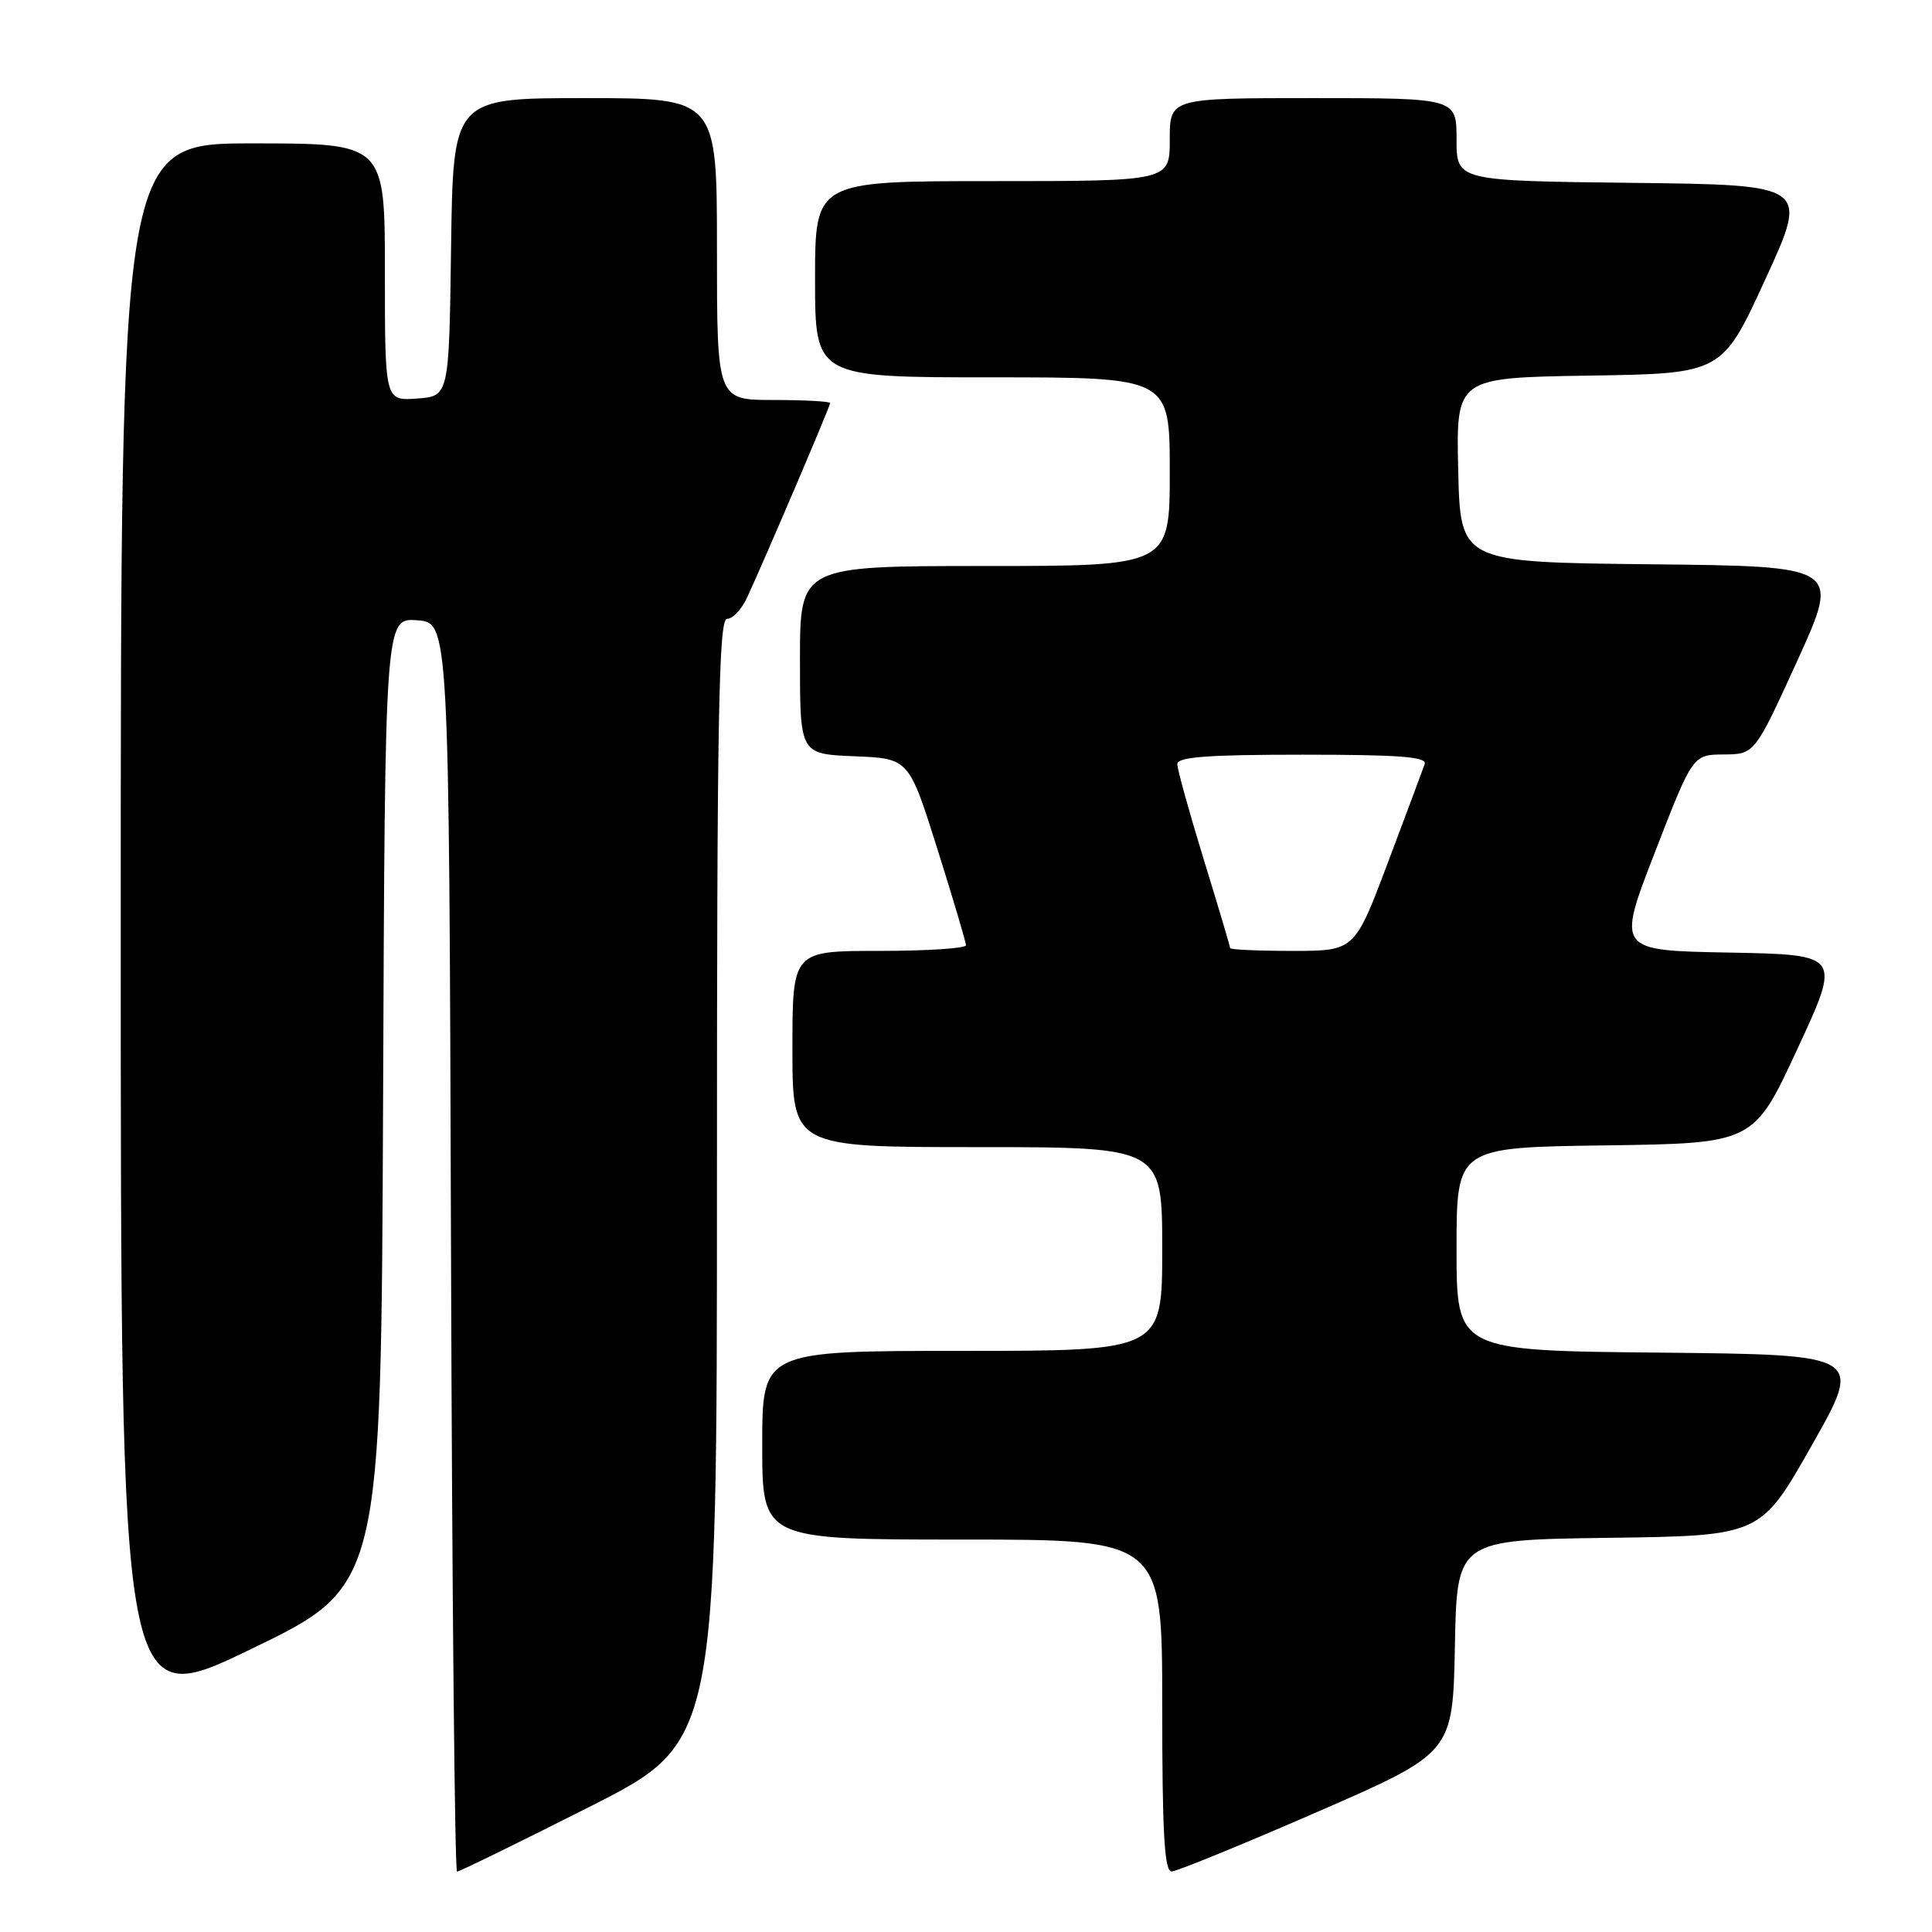 <?xml version="1.0" encoding="UTF-8" standalone="no"?>
<!DOCTYPE svg PUBLIC "-//W3C//DTD SVG 1.1//EN" "http://www.w3.org/Graphics/SVG/1.1/DTD/svg11.dtd" >
<svg xmlns="http://www.w3.org/2000/svg" xmlns:xlink="http://www.w3.org/1999/xlink" version="1.1" viewBox="0 0 256 256">
 <g >
 <path fill="currentColor"
d=" M 78.06 239.44 C 95.00 230.88 95.00 230.88 95.00 156.44 C 95.00 94.90 95.23 82.00 96.34 82.00 C 97.08 82.00 98.25 80.76 98.96 79.25 C 101.20 74.43 110.00 53.84 110.00 53.41 C 110.00 53.19 106.62 53.00 102.50 53.00 C 95.00 53.00 95.00 53.00 95.00 33.00 C 95.00 13.00 95.00 13.00 77.52 13.00 C 60.04 13.00 60.04 13.00 59.77 32.75 C 59.50 52.50 59.50 52.50 55.25 52.81 C 51.00 53.11 51.00 53.11 51.00 36.06 C 51.00 19.00 51.00 19.00 33.50 19.00 C 16.00 19.00 16.00 19.00 16.00 122.93 C 16.00 226.85 16.00 226.85 33.25 218.52 C 50.50 210.19 50.50 210.19 50.76 146.04 C 51.01 81.89 51.01 81.89 55.26 82.19 C 59.50 82.50 59.50 82.50 59.76 165.25 C 59.90 210.76 60.26 248.00 60.56 248.00 C 60.87 248.00 68.74 244.15 78.06 239.44 Z  M 174.50 240.11 C 192.50 232.27 192.50 232.27 192.78 218.16 C 193.05 204.04 193.05 204.04 213.17 203.77 C 233.29 203.50 233.29 203.50 240.08 191.50 C 246.88 179.50 246.88 179.50 219.94 179.23 C 193.00 178.97 193.00 178.97 193.00 165.51 C 193.00 152.04 193.00 152.04 212.68 151.77 C 232.37 151.50 232.37 151.50 238.16 139.00 C 243.96 126.50 243.96 126.50 229.10 126.22 C 214.24 125.95 214.24 125.95 219.27 112.97 C 224.30 100.00 224.30 100.00 228.40 99.97 C 232.50 99.94 232.50 99.94 238.18 87.49 C 243.85 75.03 243.85 75.03 218.68 74.77 C 193.50 74.50 193.50 74.50 193.22 62.27 C 192.94 50.05 192.94 50.05 210.56 49.77 C 228.19 49.50 228.19 49.50 233.92 37.00 C 239.66 24.50 239.66 24.50 216.33 24.23 C 193.00 23.96 193.00 23.96 193.00 18.48 C 193.00 13.00 193.00 13.00 174.00 13.00 C 155.00 13.00 155.00 13.00 155.00 18.50 C 155.00 24.00 155.00 24.00 131.50 24.00 C 108.00 24.00 108.00 24.00 108.00 37.00 C 108.00 50.00 108.00 50.00 131.50 50.00 C 155.00 50.00 155.00 50.00 155.00 62.50 C 155.00 75.00 155.00 75.00 130.50 75.00 C 106.00 75.00 106.00 75.00 106.00 87.46 C 106.00 99.91 106.00 99.91 113.22 100.21 C 120.43 100.50 120.43 100.50 124.21 112.50 C 126.29 119.10 127.99 124.84 128.00 125.25 C 128.00 125.66 122.83 126.00 116.50 126.00 C 105.00 126.00 105.00 126.00 105.00 139.00 C 105.00 152.00 105.00 152.00 129.50 152.00 C 154.00 152.00 154.00 152.00 154.00 165.50 C 154.00 179.00 154.00 179.00 127.50 179.00 C 101.00 179.00 101.00 179.00 101.00 191.50 C 101.00 204.00 101.00 204.00 127.50 204.00 C 154.00 204.00 154.00 204.00 154.00 226.00 C 154.00 242.95 154.29 247.99 155.25 247.98 C 155.94 247.96 164.60 244.42 174.50 240.11 Z  M 163.00 125.63 C 163.00 125.42 161.43 120.14 159.50 113.88 C 157.58 107.62 156.00 101.94 156.00 101.25 C 156.00 100.30 159.99 100.00 172.61 100.00 C 185.46 100.00 189.12 100.28 188.78 101.25 C 188.54 101.94 186.35 107.79 183.92 114.25 C 179.50 126.00 179.50 126.00 171.25 126.00 C 166.71 126.00 163.00 125.83 163.00 125.63 Z "/>
</g>
</svg>